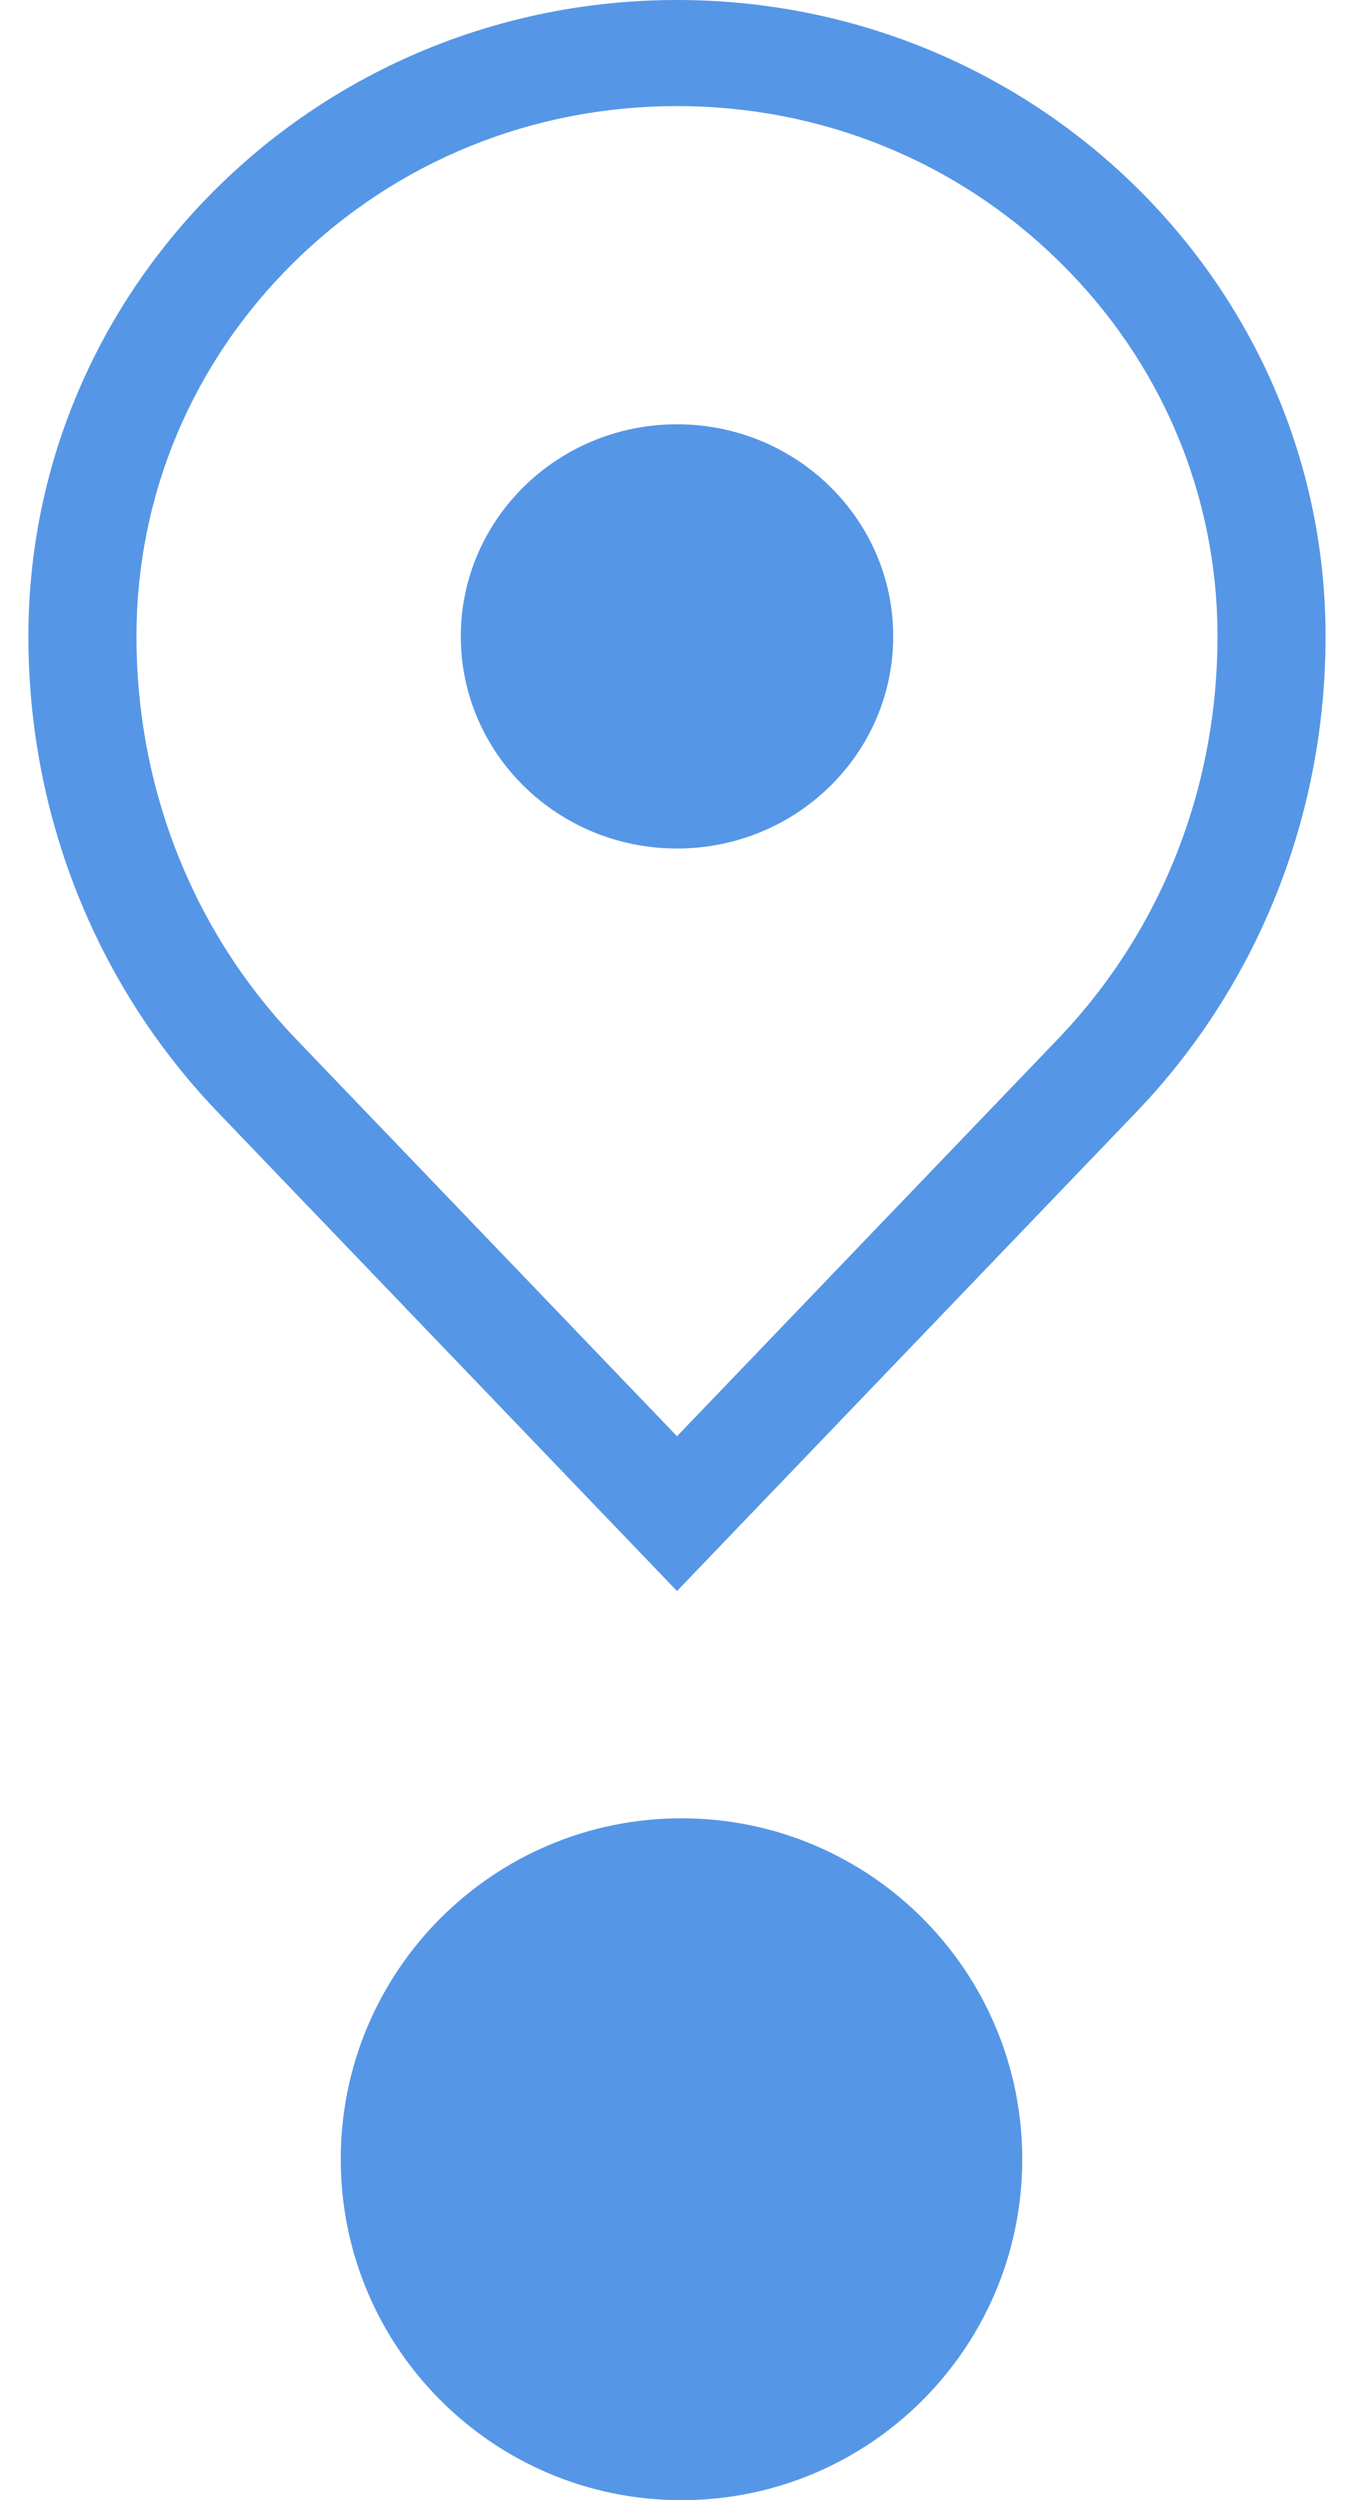 <?xml version="1.0" encoding="UTF-8" standalone="no"?>
<svg width="24px" height="44px" viewBox="0 0 24 44" version="1.1" xmlns="http://www.w3.org/2000/svg" xmlns:xlink="http://www.w3.org/1999/xlink">
    <!-- Generator: Sketch 3.6.1 (26313) - http://www.bohemiancoding.com/sketch -->
    <title>pin-dot-blue</title>
    <desc>Created with Sketch.</desc>
    <defs></defs>
    <g id="Page-1" stroke="none" stroke-width="1" fill="none" fill-rule="evenodd">
        <g id="pin-dot-blue" fill="#5596E6">
            <g id="location" transform="translate(0.5, 0)">
                <g id="Artboard-1-Copy">
                    <g id="Icons">
                        <g id="Artboard-1-Copy">
                            <g id="Page-1">
                                <path d="M18.109,18.305 L11.421,25.276 L4.729,18.303 C2.908,16.411 1.903,13.889 1.903,11.2 C1.903,8.707 2.893,6.363 4.692,4.6 C6.489,2.837 8.879,1.867 11.421,1.867 C13.963,1.867 16.353,2.837 18.149,4.601 C19.947,6.363 20.938,8.707 20.938,11.2 C20.938,13.889 19.934,16.411 18.109,18.305 M19.495,3.281 C17.429,1.253 14.574,0 11.421,0 C8.267,0 5.412,1.253 3.346,3.281 C1.279,5.308 0,8.107 0,11.2 C0,14.474 1.279,17.439 3.346,19.585 L11.421,28 L19.495,19.585 C21.562,17.439 22.841,14.474 22.841,11.2 C22.841,8.107 21.562,5.308 19.495,3.281" id="Fill-1"></path>
                                <path d="M15.228,11.2 C15.228,13.262 13.523,14.933 11.421,14.933 C9.318,14.933 7.614,13.262 7.614,11.2 C7.614,9.138 9.318,7.467 11.421,7.467 C13.523,7.467 15.228,9.138 15.228,11.2 Z" id="Fill-3"></path>
                            </g>
                        </g>
                    </g>
                </g>
            </g>
            <g id="dot" transform="translate(6, 32)">
                <g id="Artboard-1-Copy-2">
                    <g id="Icons">
                        <g id="Artboard-1-Copy-2">
                            <path d="M6,12 C9.314,12 12,9.314 12,6 C12,2.686 9.314,0 6,0 C2.686,0 0,2.686 0,6 C0,9.314 2.686,12 6,12 Z" id="Oval-9"></path>
                        </g>
                    </g>
                </g>
            </g>
        </g>
    </g>
</svg>
